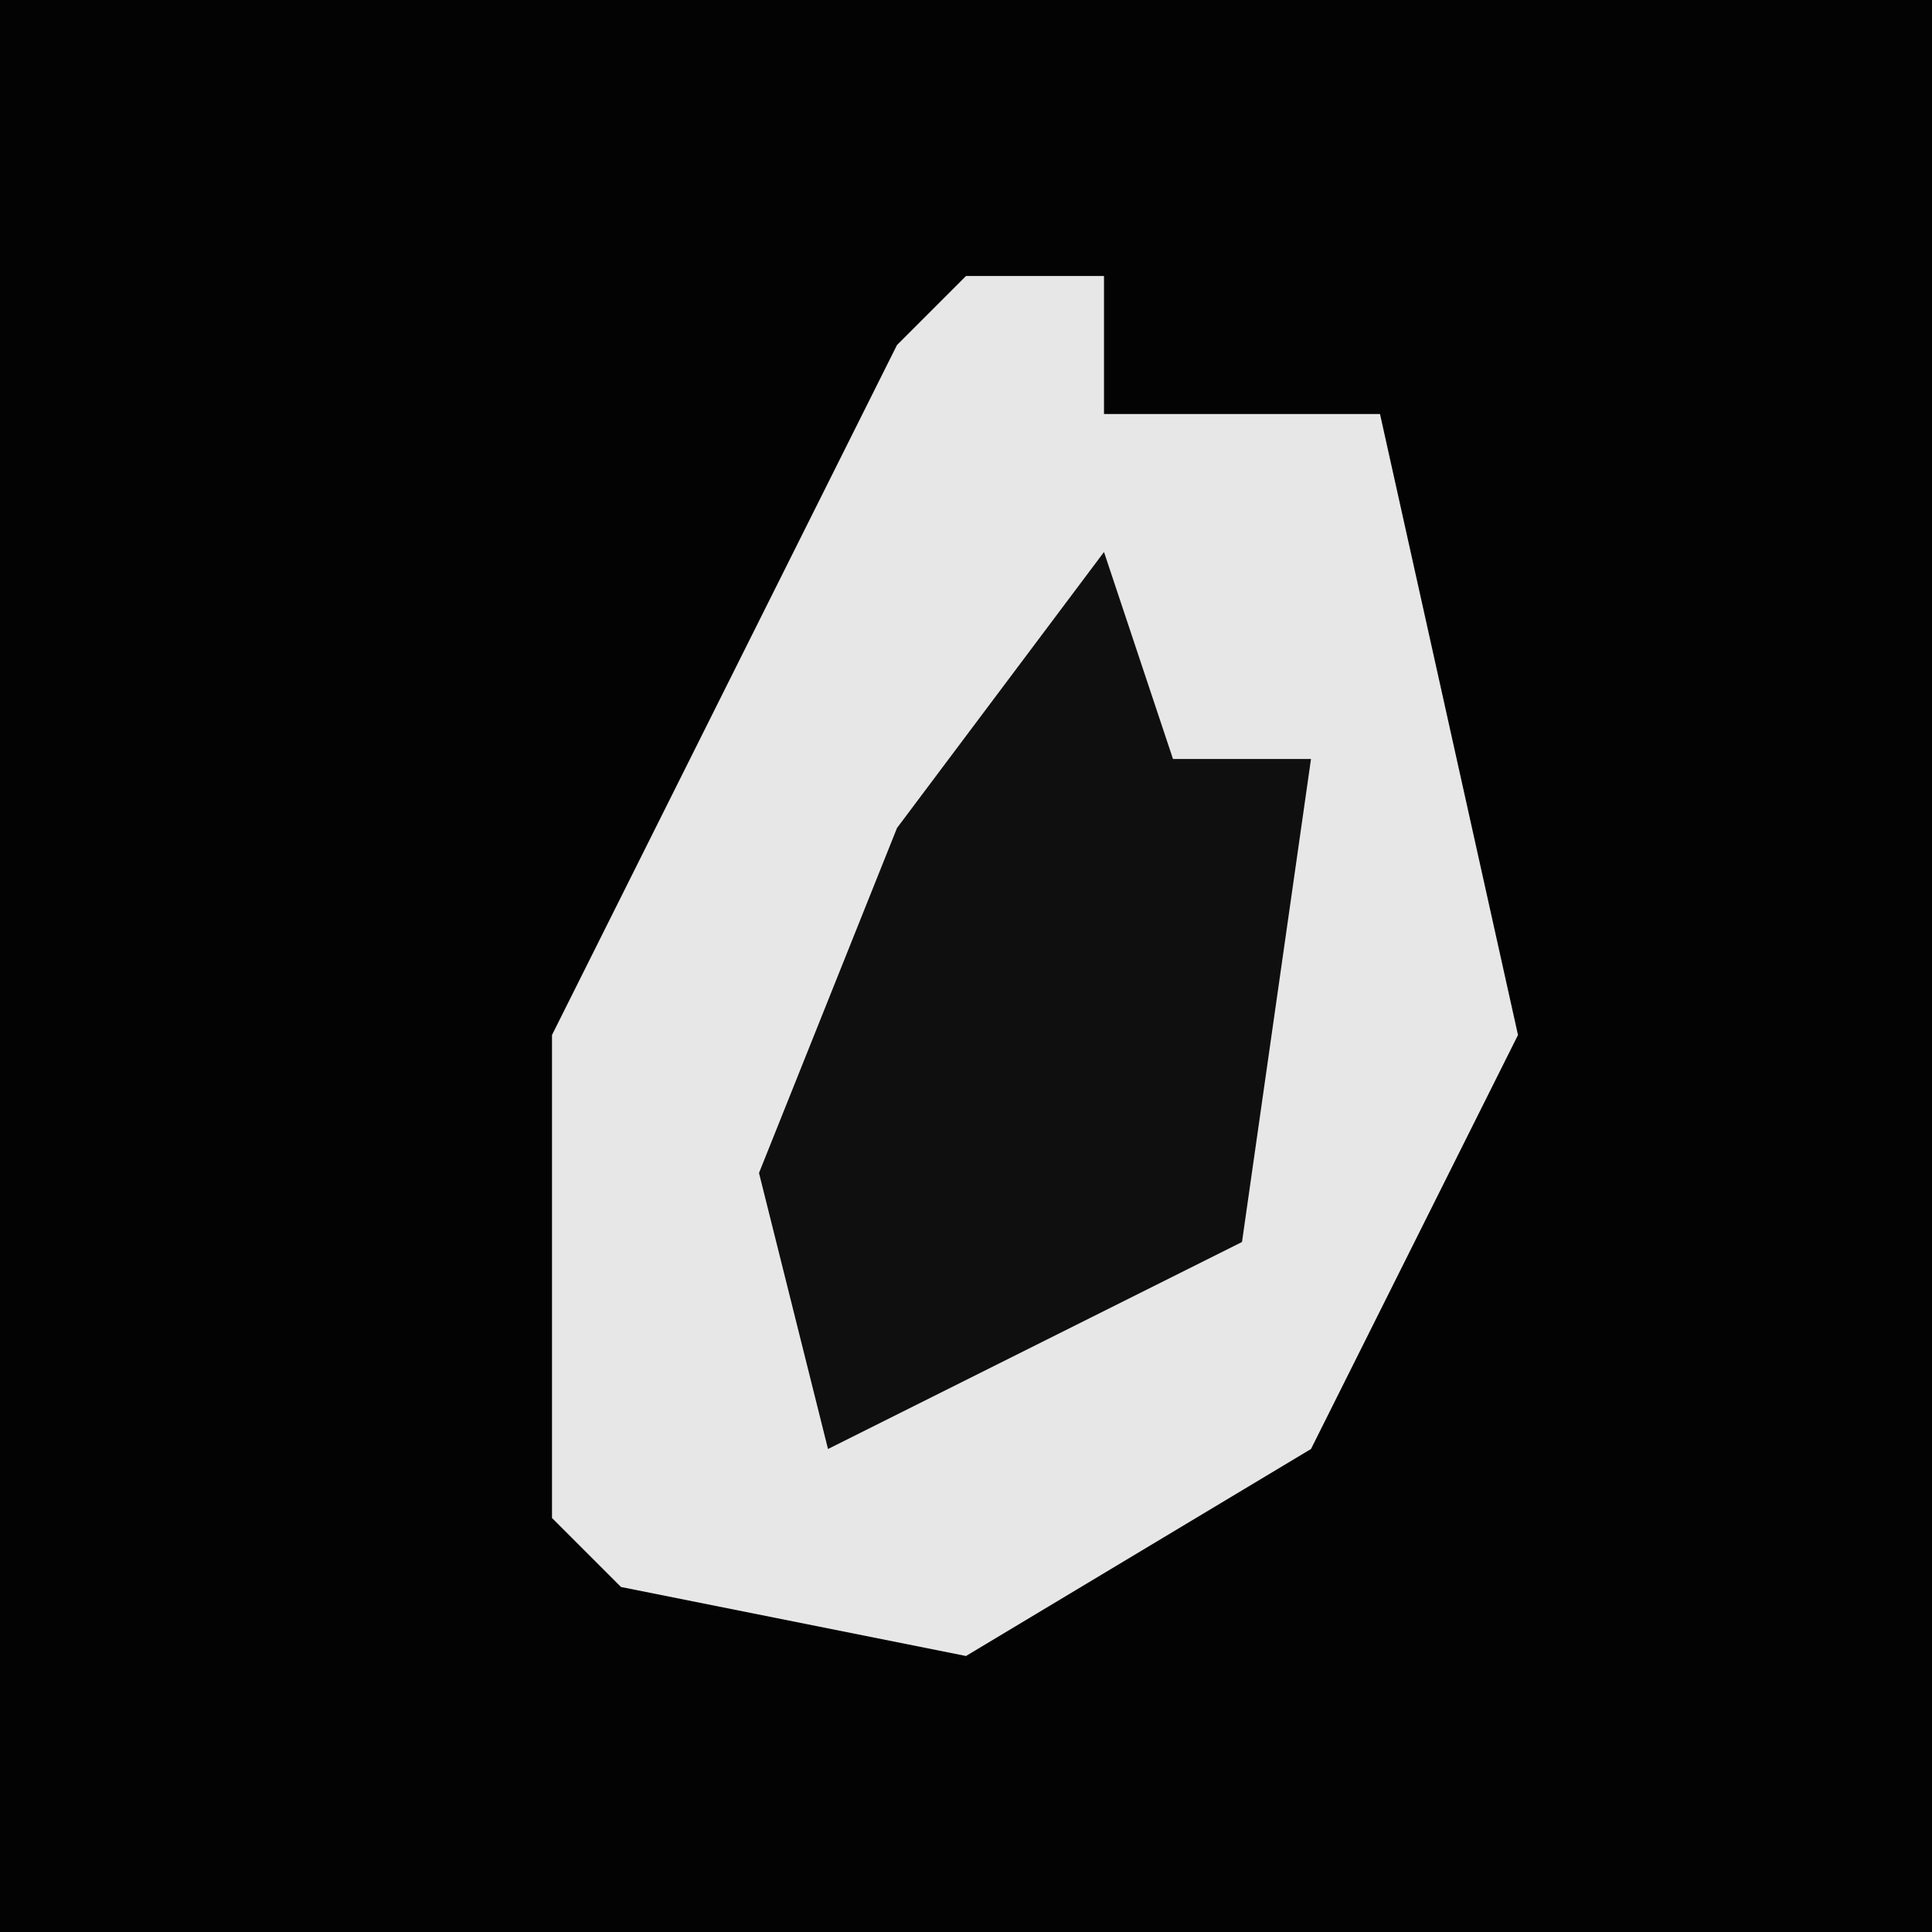 <?xml version="1.0" encoding="UTF-8"?>
<svg version="1.1" xmlns="http://www.w3.org/2000/svg" width="28" height="28">
<path d="M0,0 L28,0 L28,28 L0,28 Z " fill="#030303" transform="translate(0,0)"/>
<path d="M0,0 L2,0 L2,2 L6,2 L8,11 L5,17 L0,20 L-5,19 L-6,18 L-6,11 L-1,1 Z " fill="#E7E7E7" transform="translate(14,4)"/>
<path d="M0,0 L1,3 L3,3 L2,10 L-4,13 L-5,9 L-3,4 Z " fill="#0F0F0F" transform="translate(16,8)"/>
</svg>
